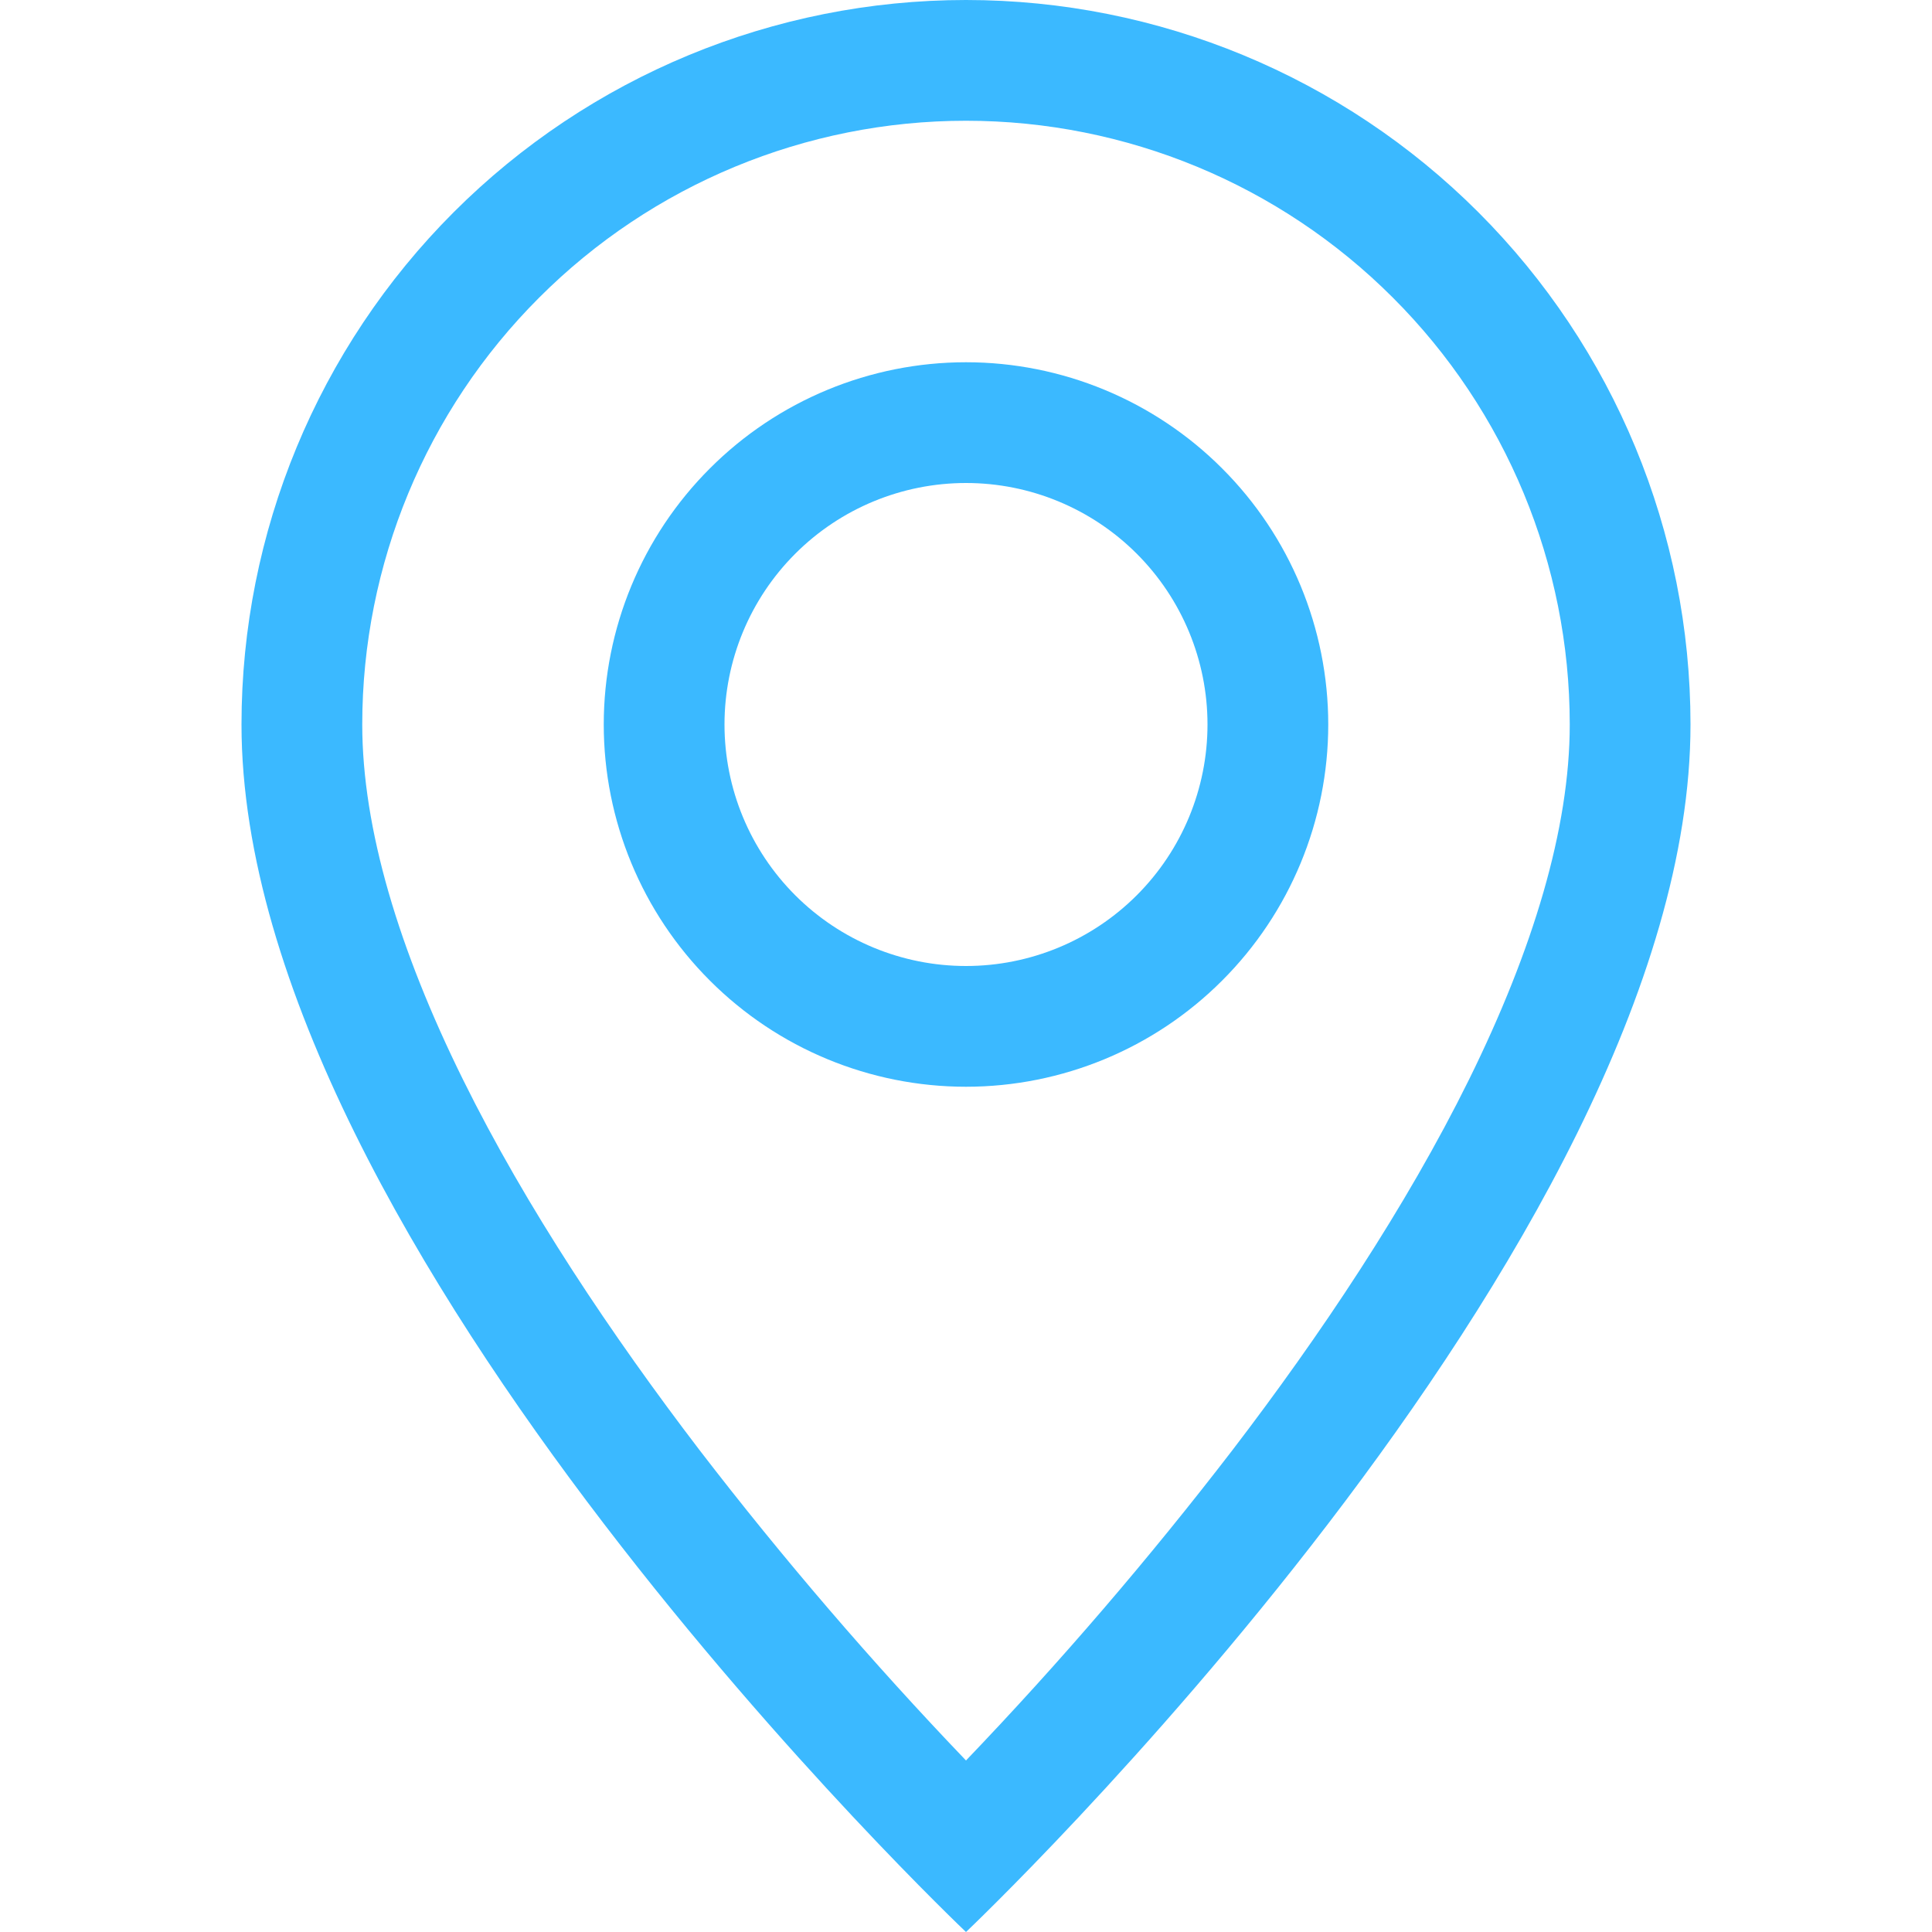 <svg width="18" height="18" viewBox="0 0 18 18" fill="none" xmlns="http://www.w3.org/2000/svg">
<g clip-path="url(#clip0_408_924)">
<path d="M13.687 10.057C13.097 11.252 12.299 12.443 11.482 13.511C10.707 14.519 9.879 15.484 9 16.402C8.121 15.484 7.293 14.519 6.518 13.511C5.702 12.443 4.903 11.252 4.313 10.057C3.717 8.85 3.375 7.72 3.375 6.75C3.375 5.258 3.968 3.827 5.023 2.773C6.077 1.718 7.508 1.125 9 1.125C10.492 1.125 11.923 1.718 12.977 2.773C14.032 3.827 14.625 5.258 14.625 6.75C14.625 7.72 14.282 8.85 13.687 10.057ZM9 18C9 18 15.75 11.603 15.75 6.75C15.75 4.96 15.039 3.243 13.773 1.977C12.507 0.711 10.79 0 9 0C7.21 0 5.493 0.711 4.227 1.977C2.961 3.243 2.25 4.96 2.25 6.75C2.25 11.603 9 18 9 18Z" fill="#3BB9FF"/>
<path d="M9 9C8.403 9 7.831 8.763 7.409 8.341C6.987 7.919 6.75 7.347 6.75 6.75C6.75 6.153 6.987 5.581 7.409 5.159C7.831 4.737 8.403 4.5 9 4.5C9.597 4.5 10.169 4.737 10.591 5.159C11.013 5.581 11.25 6.153 11.25 6.75C11.25 7.347 11.013 7.919 10.591 8.341C10.169 8.763 9.597 9 9 9ZM9 10.125C9.895 10.125 10.754 9.769 11.386 9.136C12.019 8.504 12.375 7.645 12.375 6.75C12.375 5.855 12.019 4.996 11.386 4.364C10.754 3.731 9.895 3.375 9 3.375C8.105 3.375 7.246 3.731 6.614 4.364C5.981 4.996 5.625 5.855 5.625 6.75C5.625 7.645 5.981 8.504 6.614 9.136C7.246 9.769 8.105 10.125 9 10.125Z" fill="#3BB9FF"/>
</g>
<defs>
<clipPath id="clip0_408_924">
<rect width="18" height="18" fill="white"/>
</clipPath>
</defs>
</svg>
